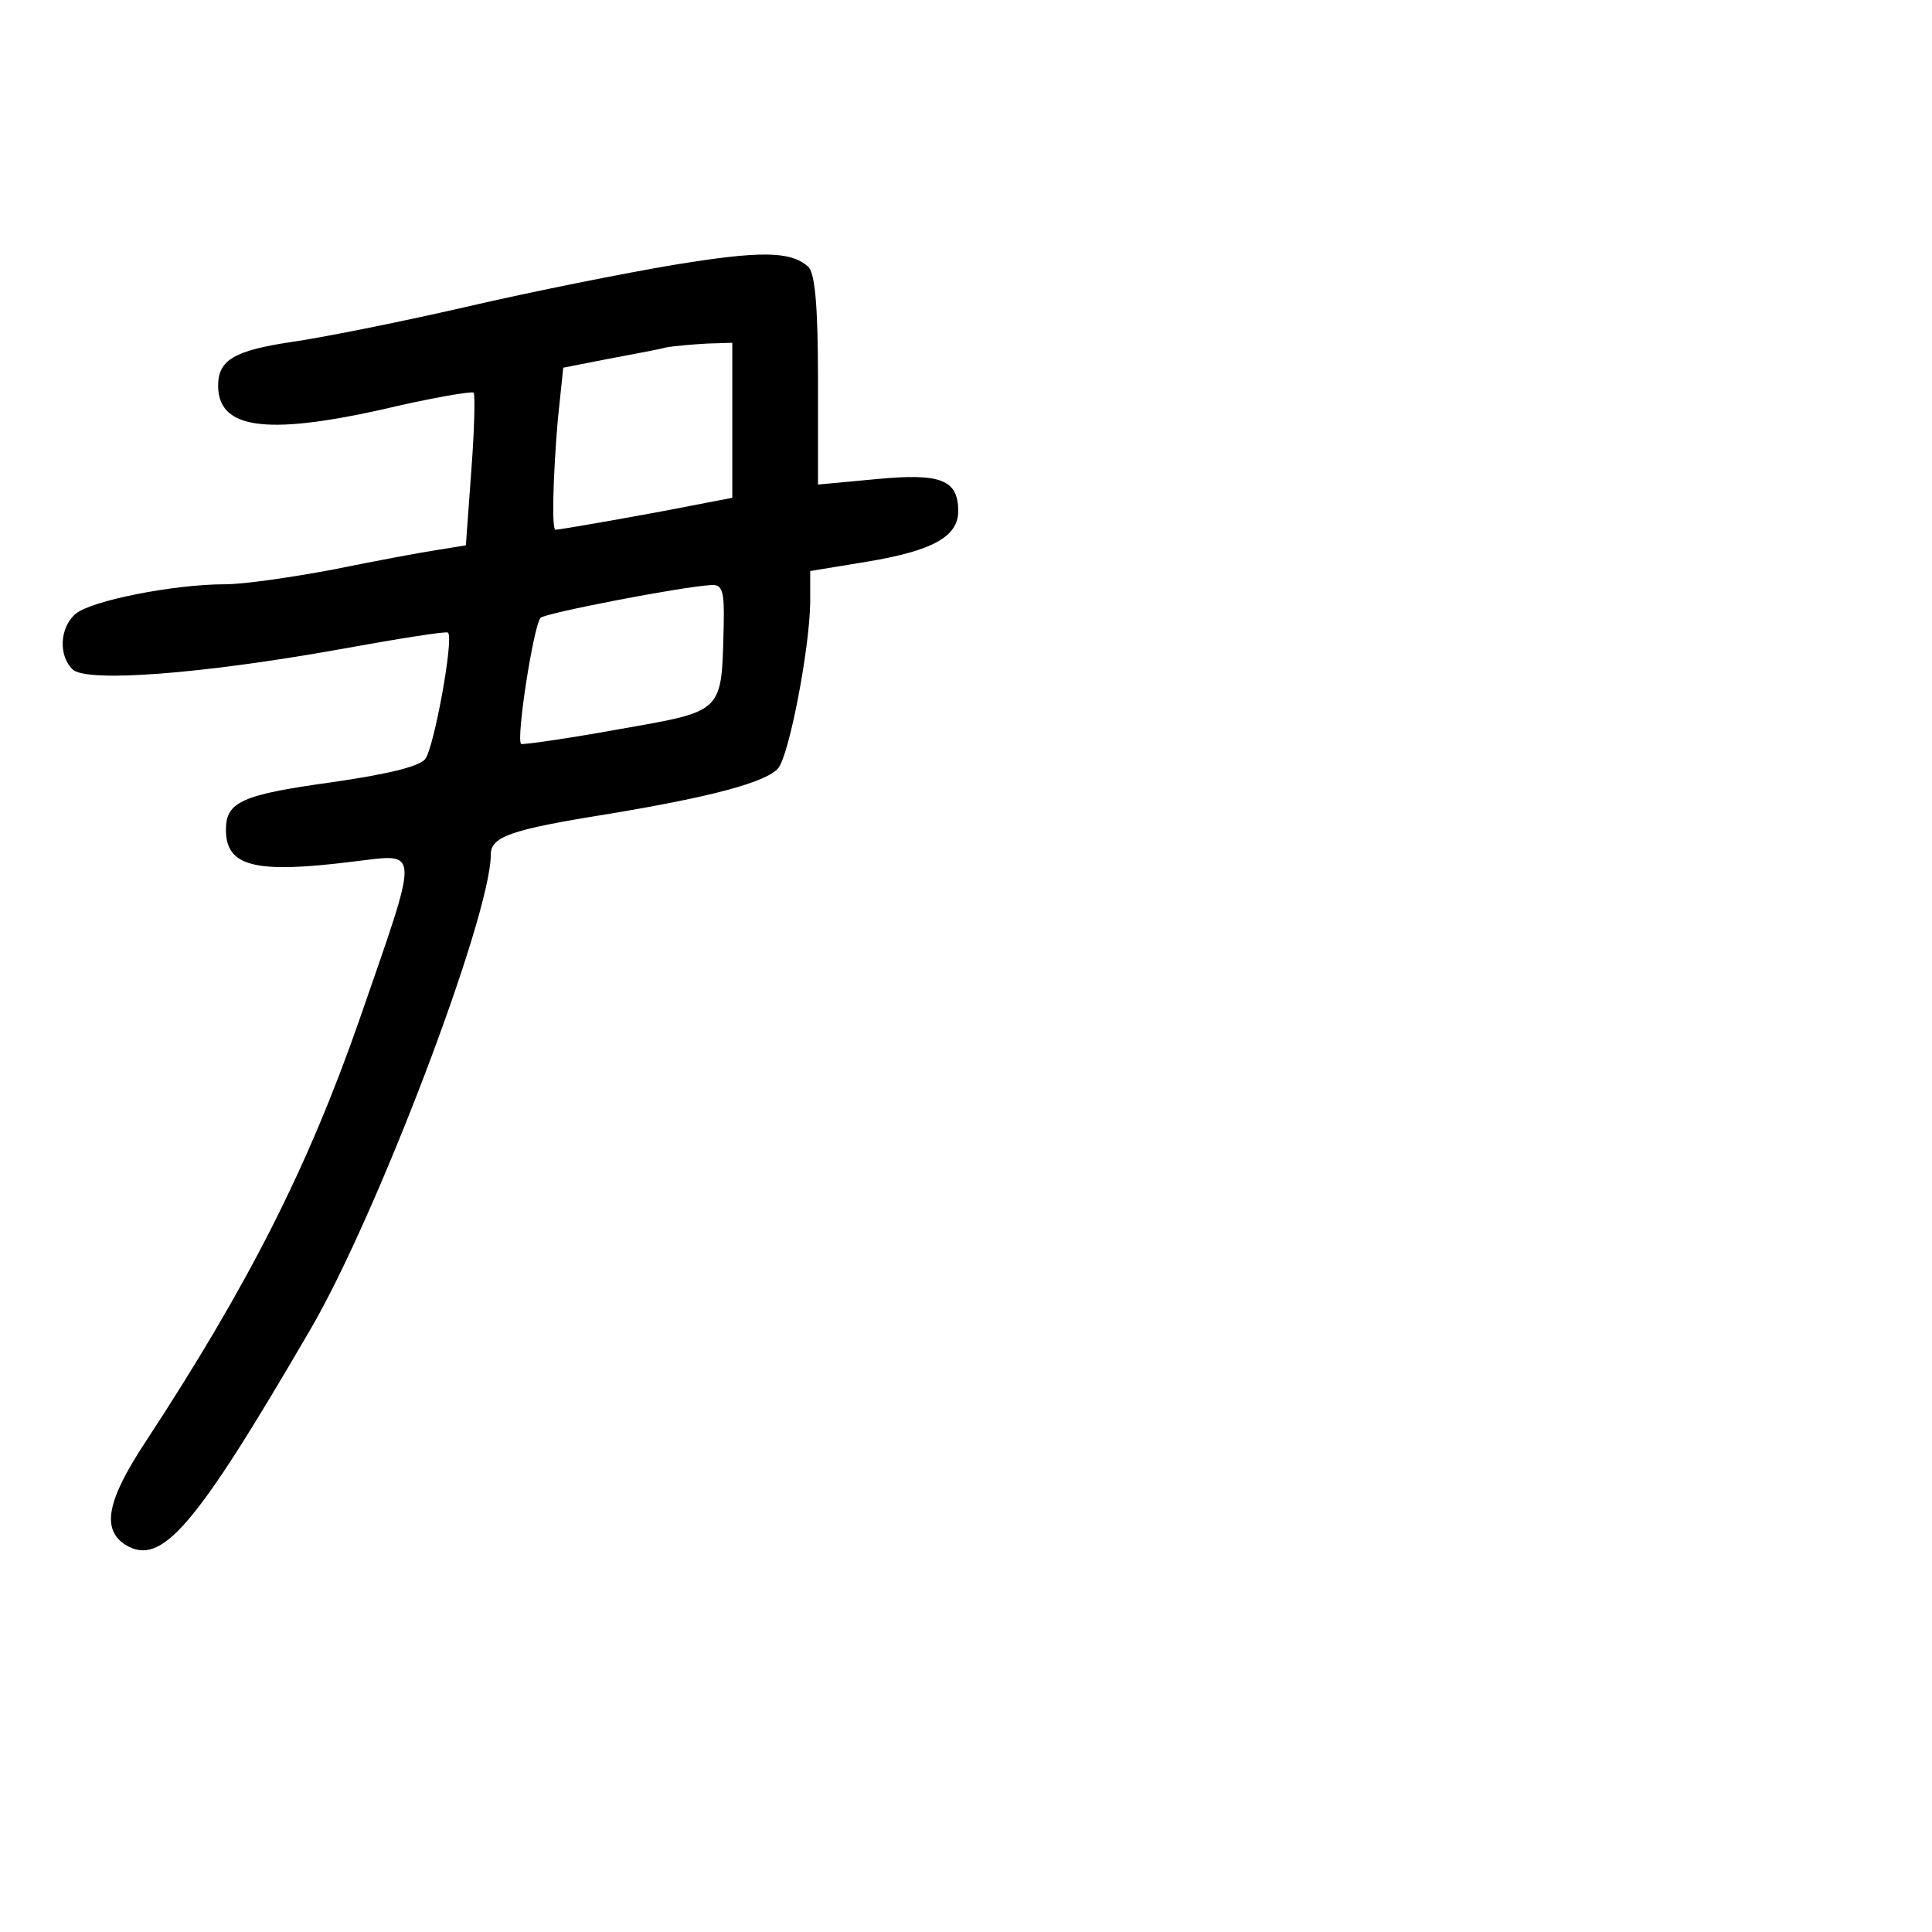 <?xml version="1.0" standalone="no"?>
<!DOCTYPE svg PUBLIC "-//W3C//DTD SVG 20010904//EN"
 "http://www.w3.org/TR/2001/REC-SVG-20010904/DTD/svg10.dtd">
<svg version="1.0" xmlns="http://www.w3.org/2000/svg"
 width="248pt" height="248pt" viewBox="0 0 248 248"
 preserveAspectRatio="xMidYMid meet">
<g transform="translate(0,248) scale(0.1,-0.1)"
fill="#000000" stroke="none">
<path d="M865 2140 c-60 -10 -181 -34 -267 -54 -87 -20 -188 -40 -224 -45 -73
-11 -94 -23 -94 -56 0 -55 60 -64 209 -31 63 15 116 24 119 22 2 -3 1 -48 -3
-100 l-7 -96 -37 -6 c-20 -3 -79 -14 -133 -25 -53 -10 -115 -19 -139 -19 -66
0 -172 -21 -192 -38 -21 -18 -22 -55 -3 -72 21 -16 165 -5 339 26 77 14 140
24 142 22 8 -7 -18 -148 -29 -162 -7 -10 -50 -20 -119 -30 -116 -16 -137 -25
-137 -61 0 -47 36 -57 163 -41 87 10 87 24 8 -204 -66 -189 -142 -339 -273
-539 -51 -77 -58 -114 -27 -134 46 -28 88 20 236 274 86 146 233 533 233 612
0 23 25 32 150 52 133 22 204 41 219 59 14 17 40 152 41 212 l0 41 73 12 c84
14 117 32 117 65 0 40 -22 49 -105 41 l-75 -7 0 135 c0 96 -4 138 -13 145 -23
20 -62 20 -172 2z m75 -199 l0 -100 -52 -10 c-55 -11 -169 -31 -175 -31 -5 0
-3 70 3 141 l7 67 56 11 c31 6 65 12 76 15 11 2 35 4 53 5 l32 1 0 -99z m-11
-263 c-3 -114 2 -110 -134 -134 -66 -12 -123 -20 -126 -19 -7 5 16 153 25 162
6 6 181 40 219 42 14 1 17 -7 16 -51z"/>
</g>
</svg>
